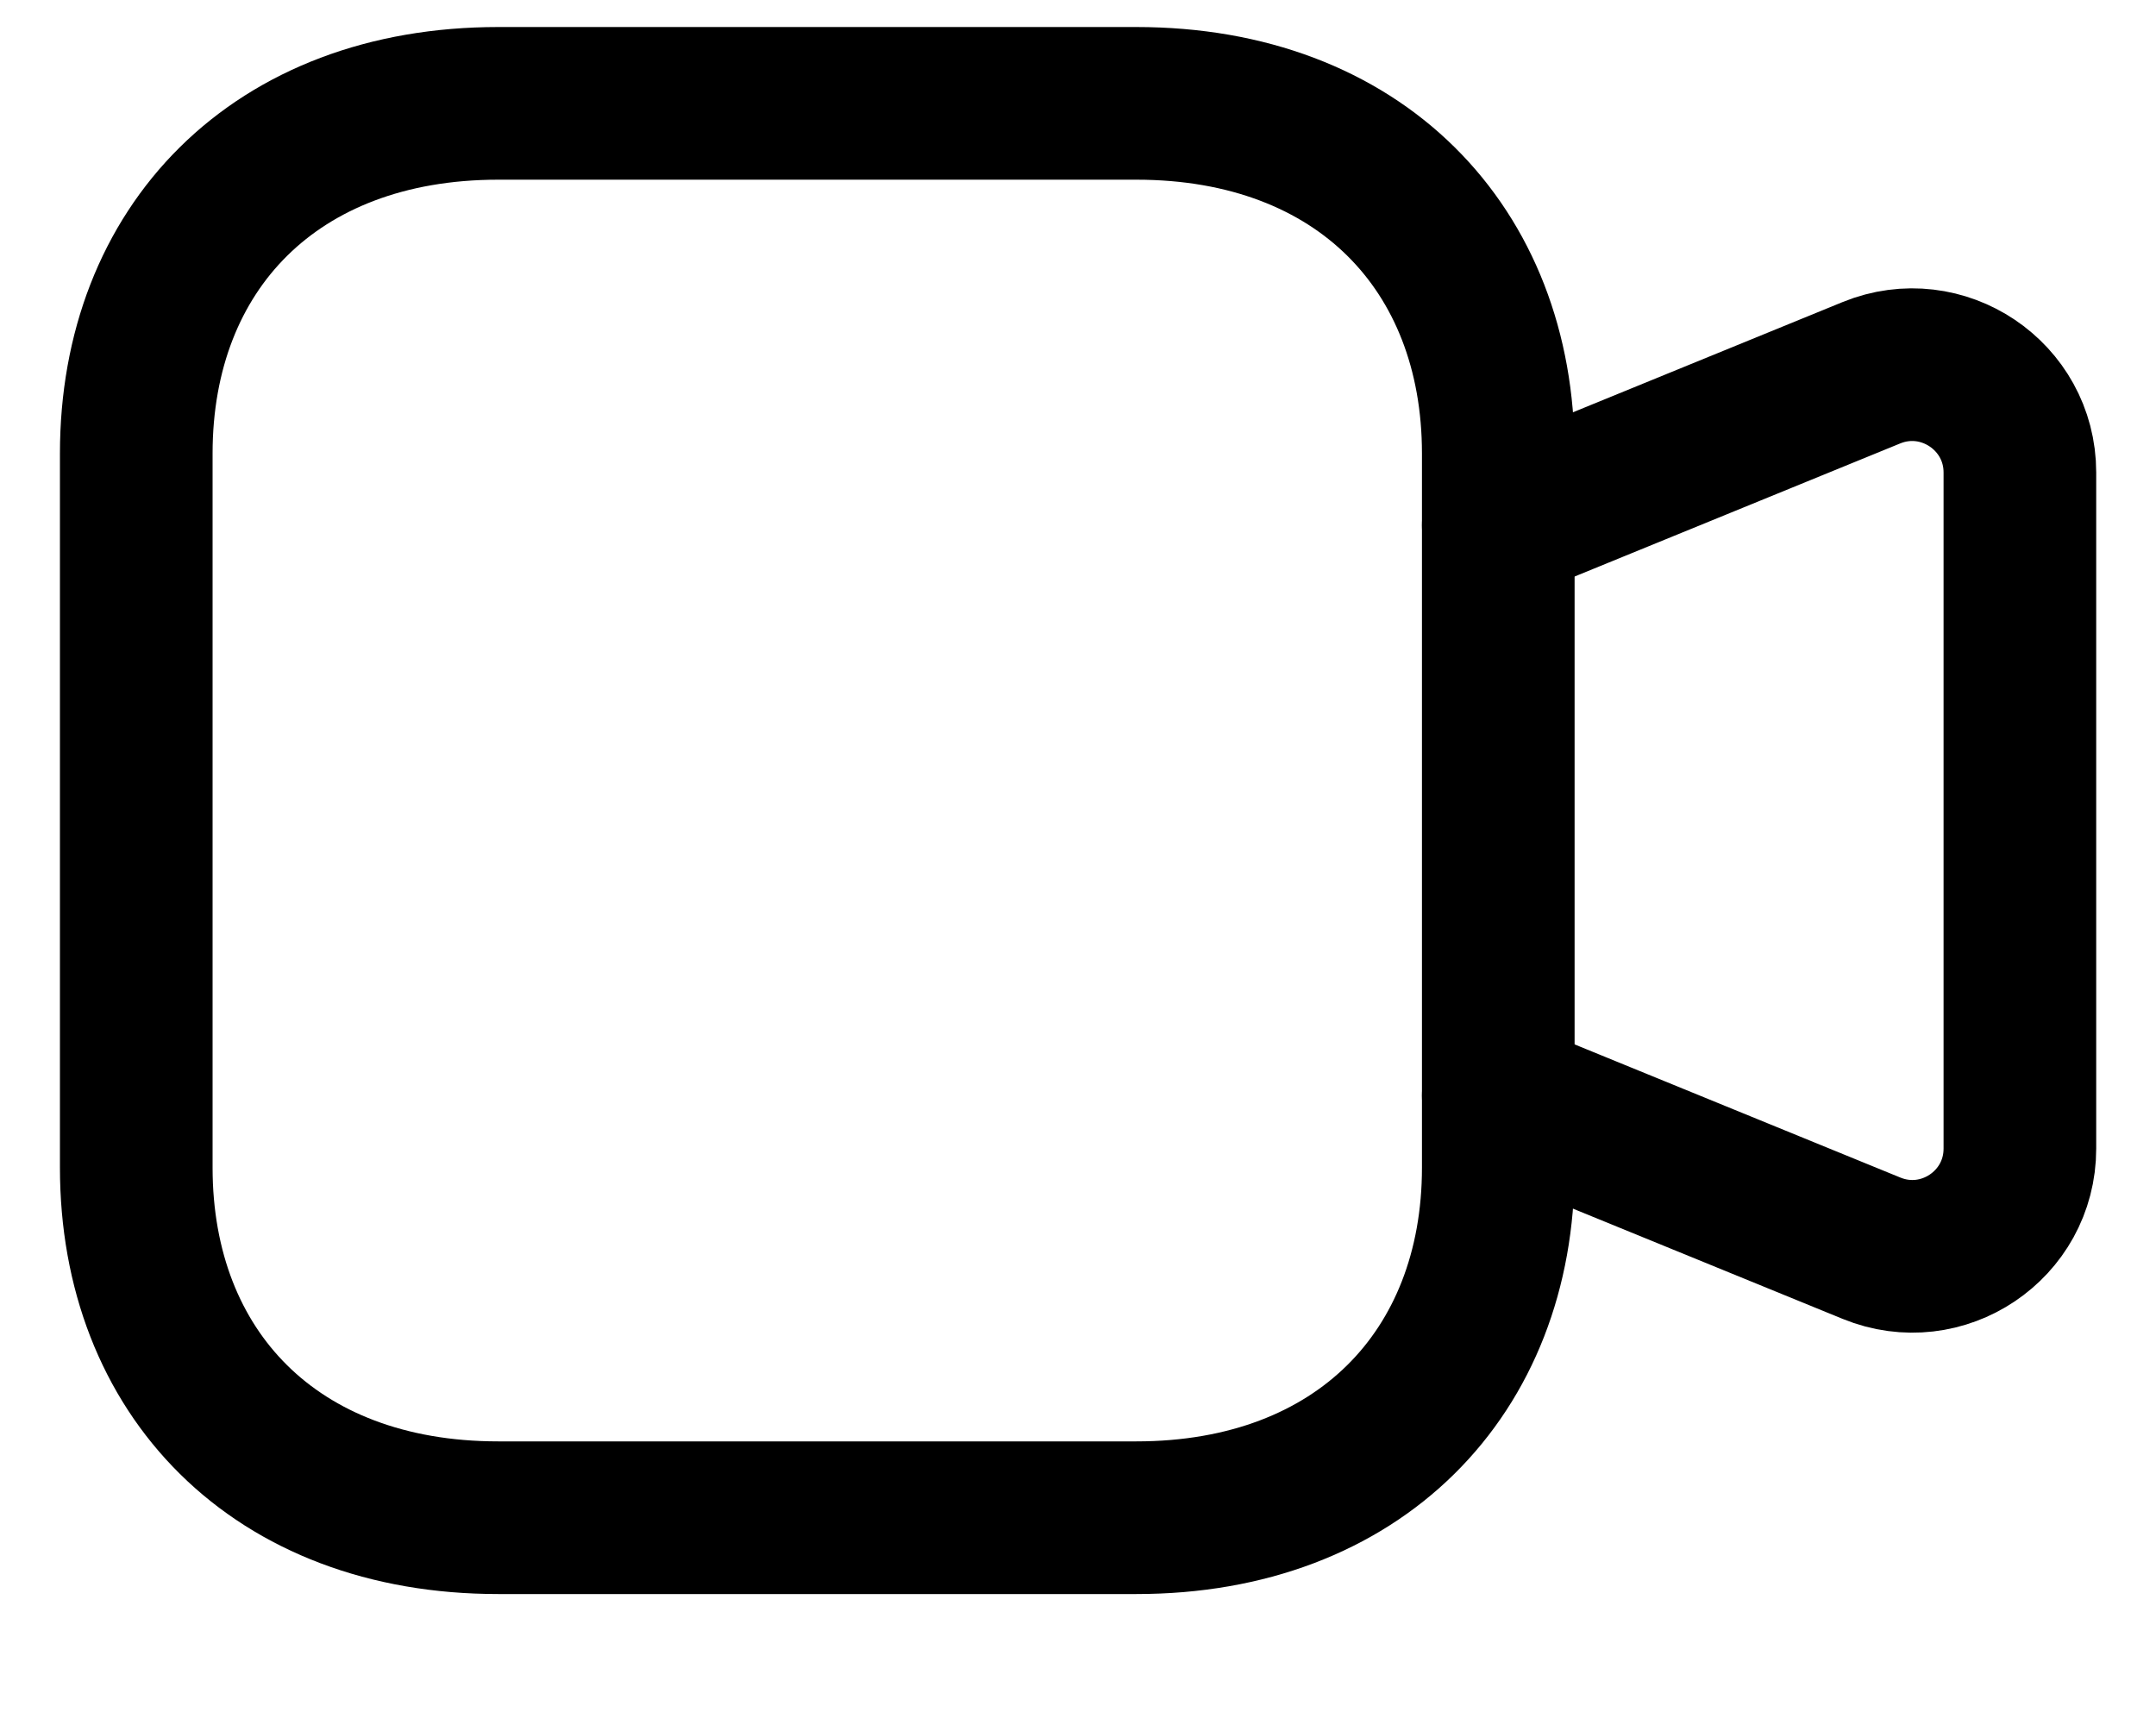 <svg width="15" height="12" viewBox="0 0 15 12" fill="none" xmlns="http://www.w3.org/2000/svg">
<path d="M10.424 7.622L13.02 8.683C13.513 8.885 14.053 8.523 14.053 7.99V3.287C14.053 2.755 13.513 2.392 13.02 2.593L10.424 3.654" stroke="currentColor" stroke-width="1.062" stroke-linecap="round" stroke-linejoin="round"/>
<path fill-rule="evenodd" clip-rule="evenodd" d="M3.466 10.558H7.906C9.453 10.558 10.424 9.55 10.424 8.123V3.154C10.424 1.727 9.457 0.719 7.906 0.719H3.466C1.914 0.719 0.948 1.727 0.948 3.154V8.123C0.948 9.55 1.914 10.558 3.466 10.558Z" stroke="currentColor" stroke-width="1.062" stroke-linecap="round" stroke-linejoin="round"/>
</svg>
